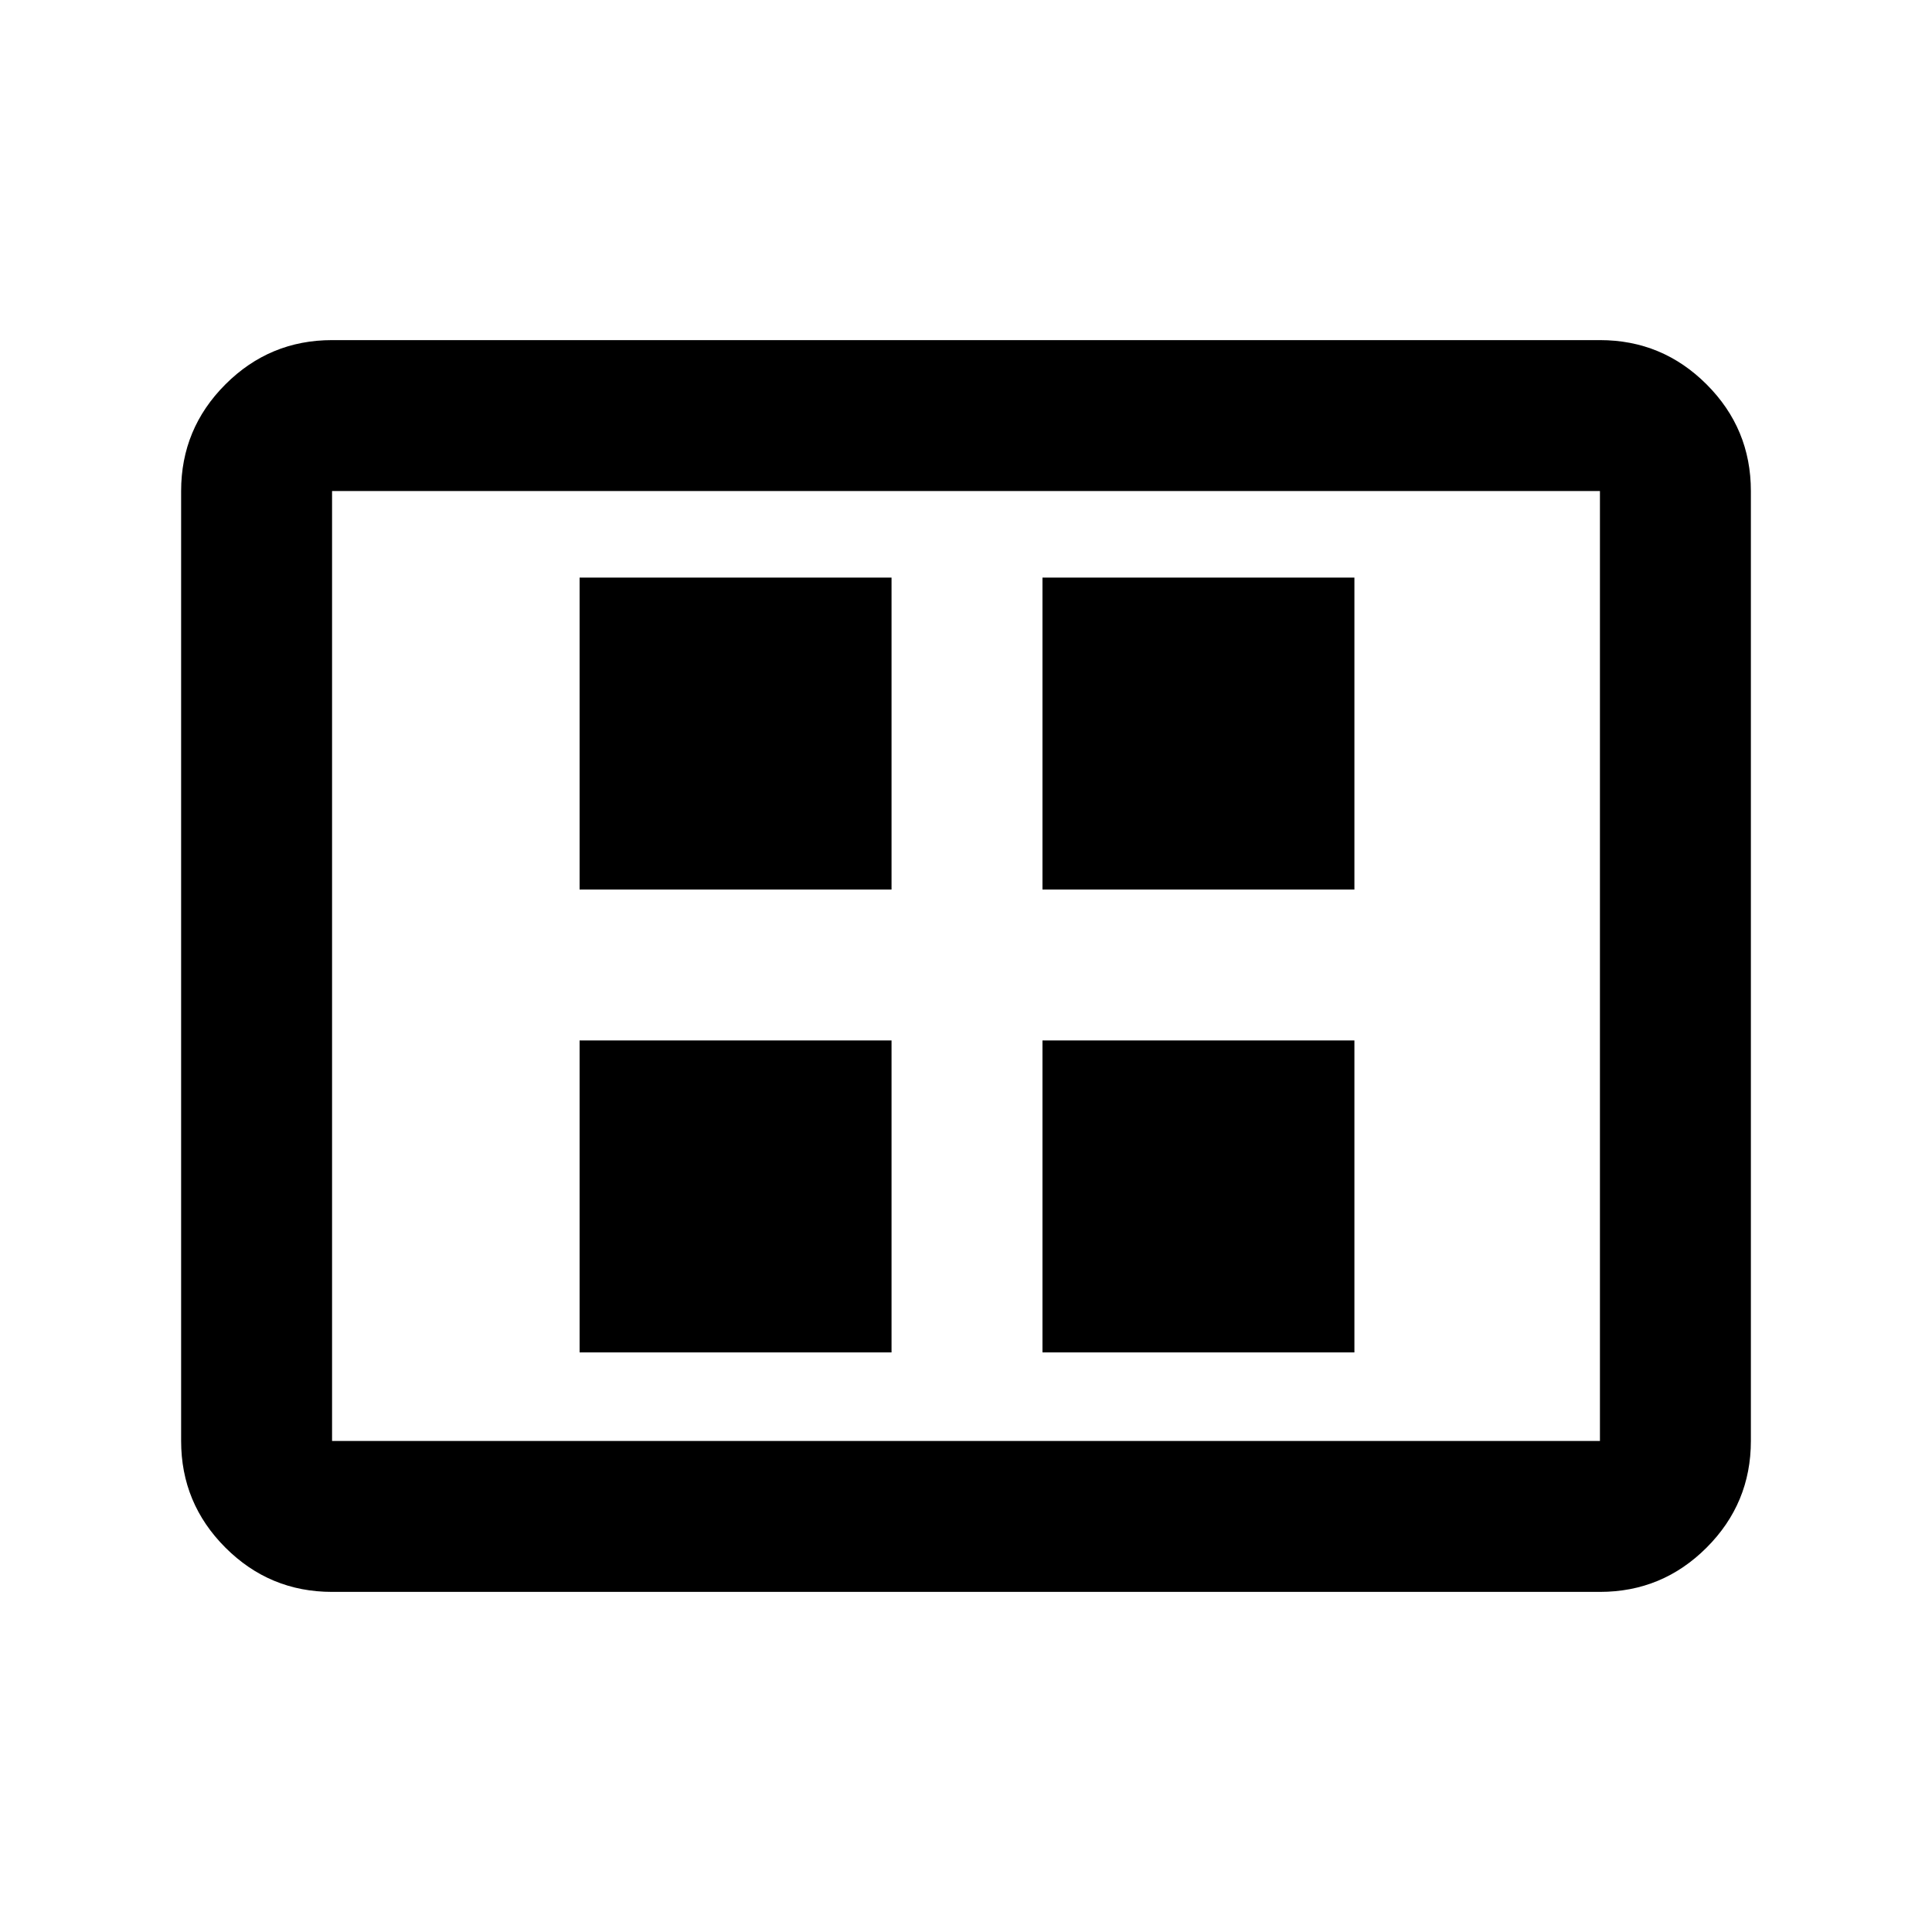 <svg xmlns="http://www.w3.org/2000/svg" height="24" width="24"><path d="M7.2 16.8h3.875v-3.875H7.2Zm0-5.75h3.875V7.175H7.2Zm5.75 5.75h3.875v-3.875H12.95Zm0-5.75h3.875V7.175H12.95Zm-8.825 8.725q-.775 0-1.325-.55-.55-.55-.55-1.325V6.1q0-.775.55-1.325.55-.55 1.325-.55h15.75q.775 0 1.325.55.55.55.55 1.325v11.8q0 .775-.55 1.325-.55.55-1.325.55Zm0-1.875h15.75V6.1H4.125v11.8Zm0 0V6.1v11.8Z"/></svg>